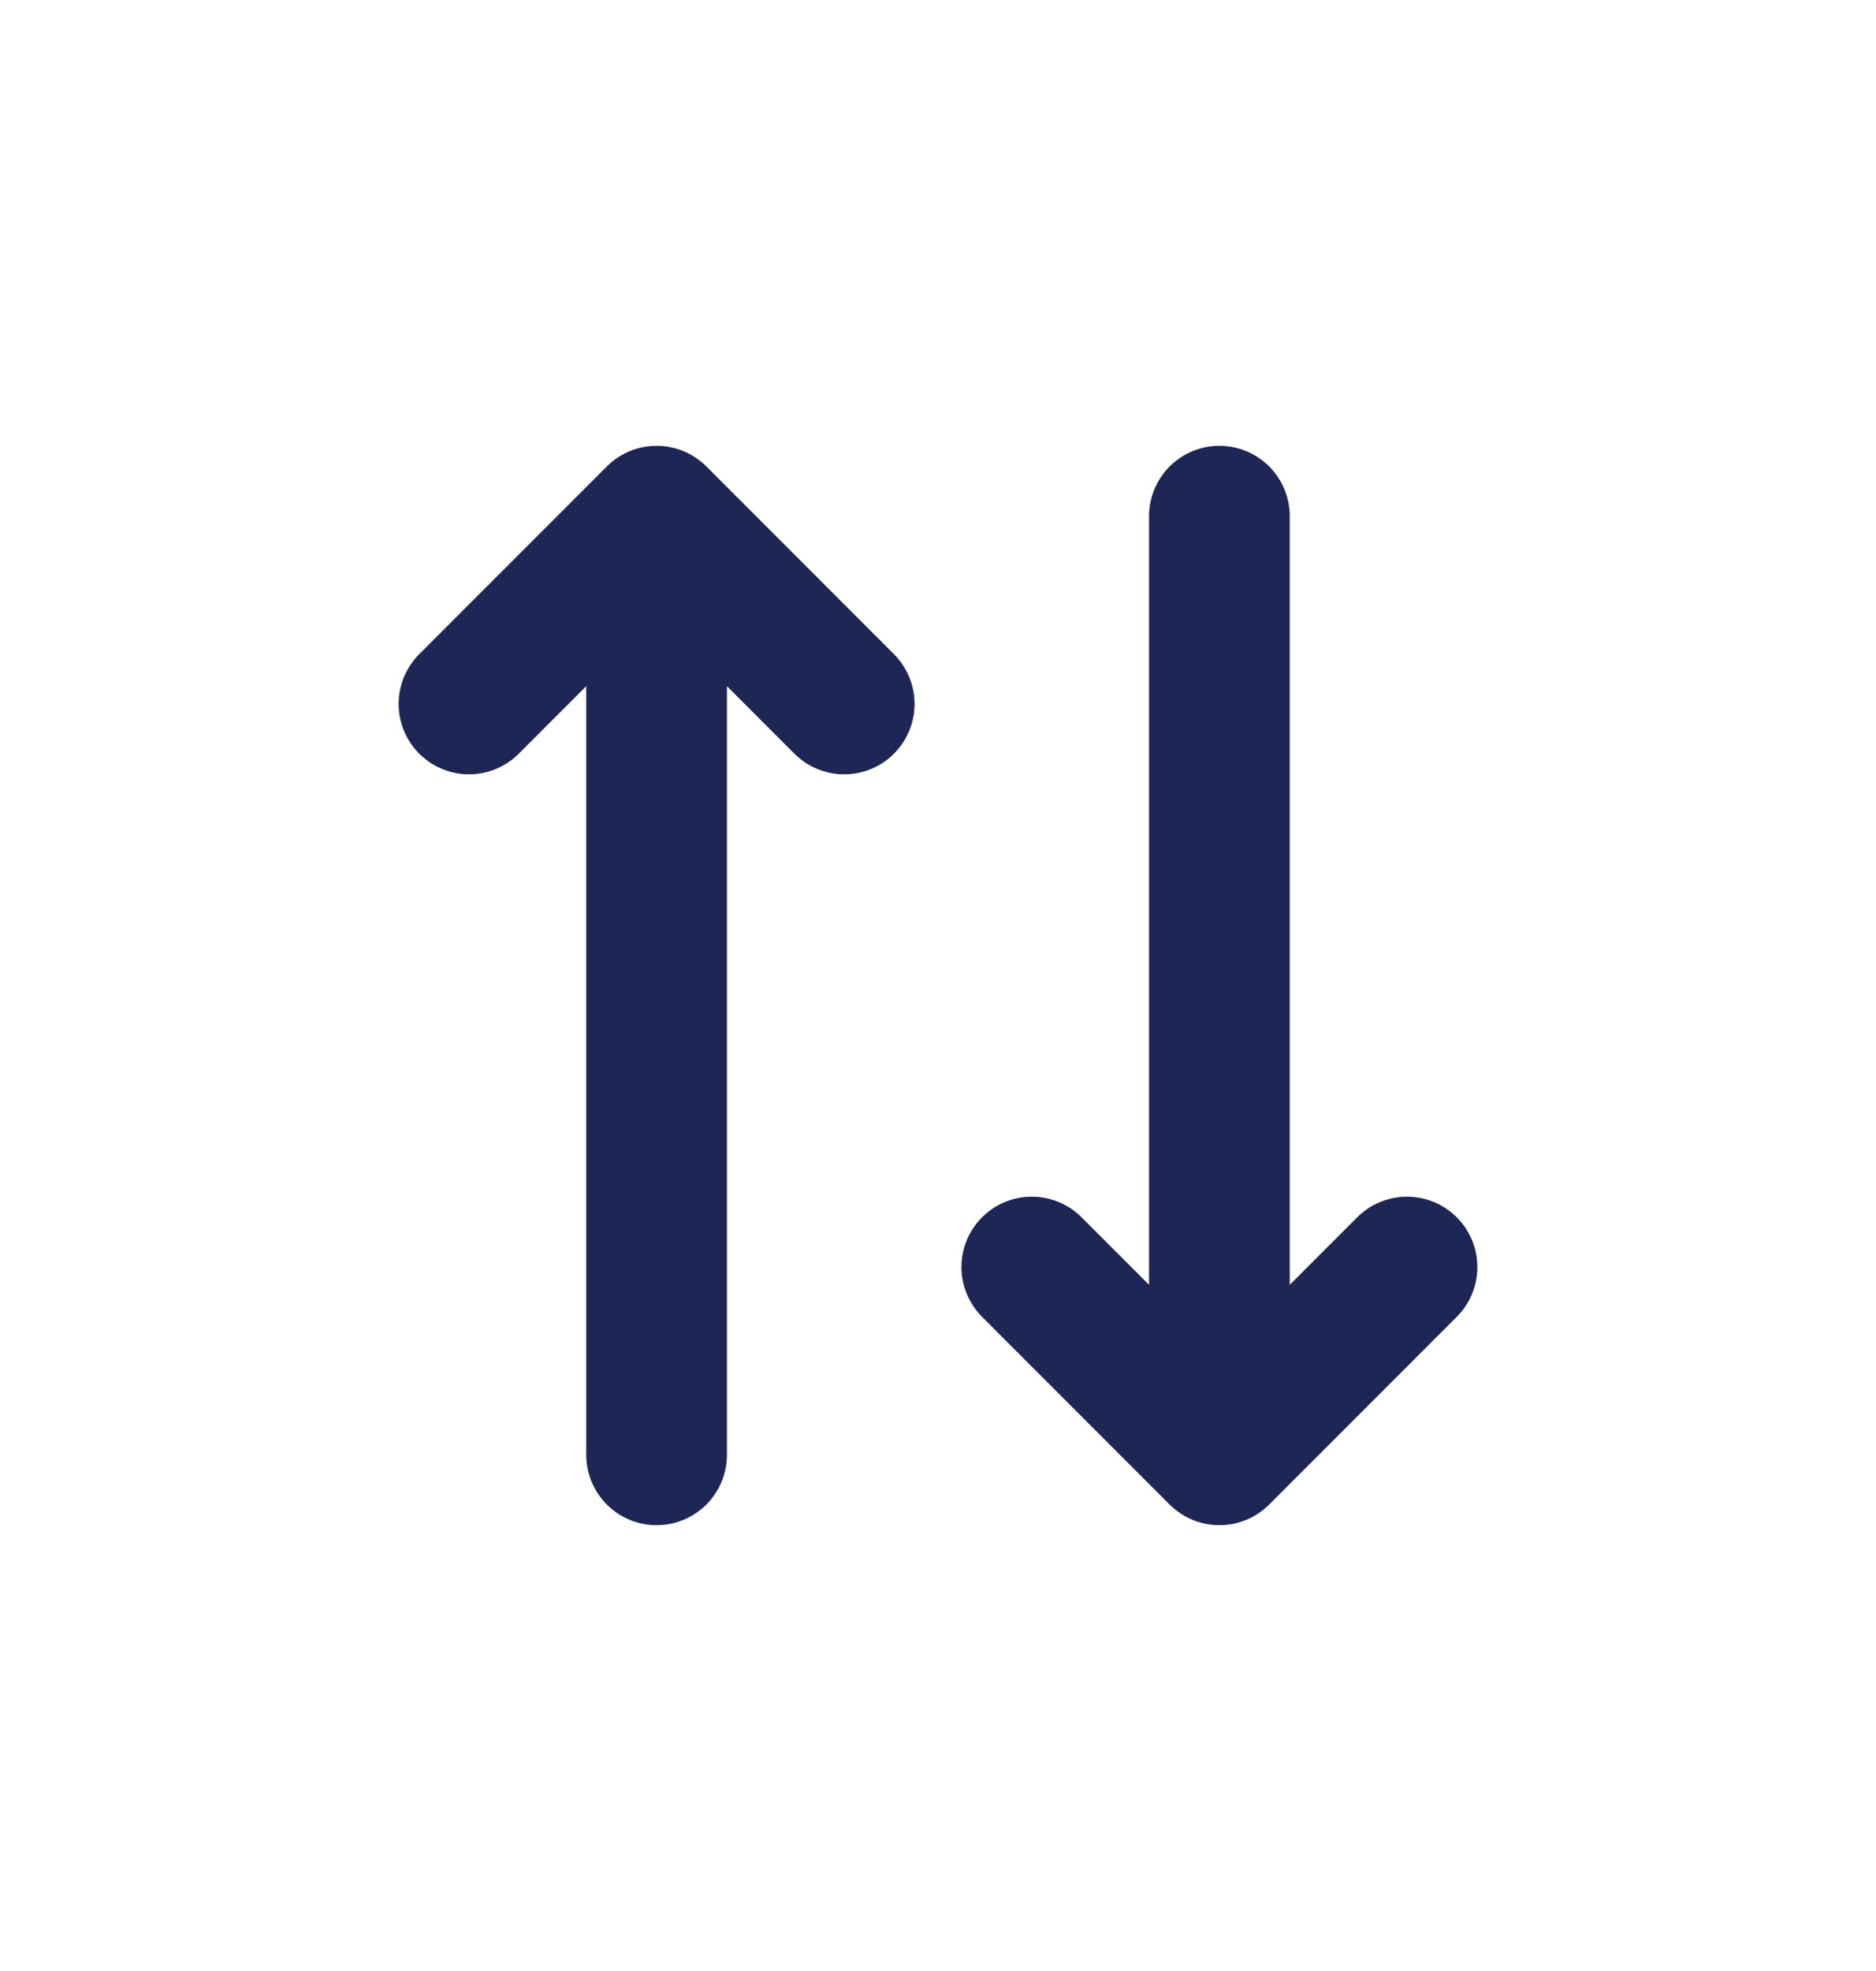 <svg width="20" height="21" viewBox="0 0 20 21" fill="none" xmlns="http://www.w3.org/2000/svg">
<path d="M7 5.5V15.5M7 5.5L5 7.5M7 5.5L9 7.5" stroke="#1D2654" stroke-width="1.5" stroke-linecap="round" stroke-linejoin="round"/>
<path d="M13 15.5L13 5.5M13 15.5L15 13.5M13 15.5L11 13.5" stroke="#1D2654" stroke-width="1.5" stroke-linecap="round" stroke-linejoin="round"/>
</svg>